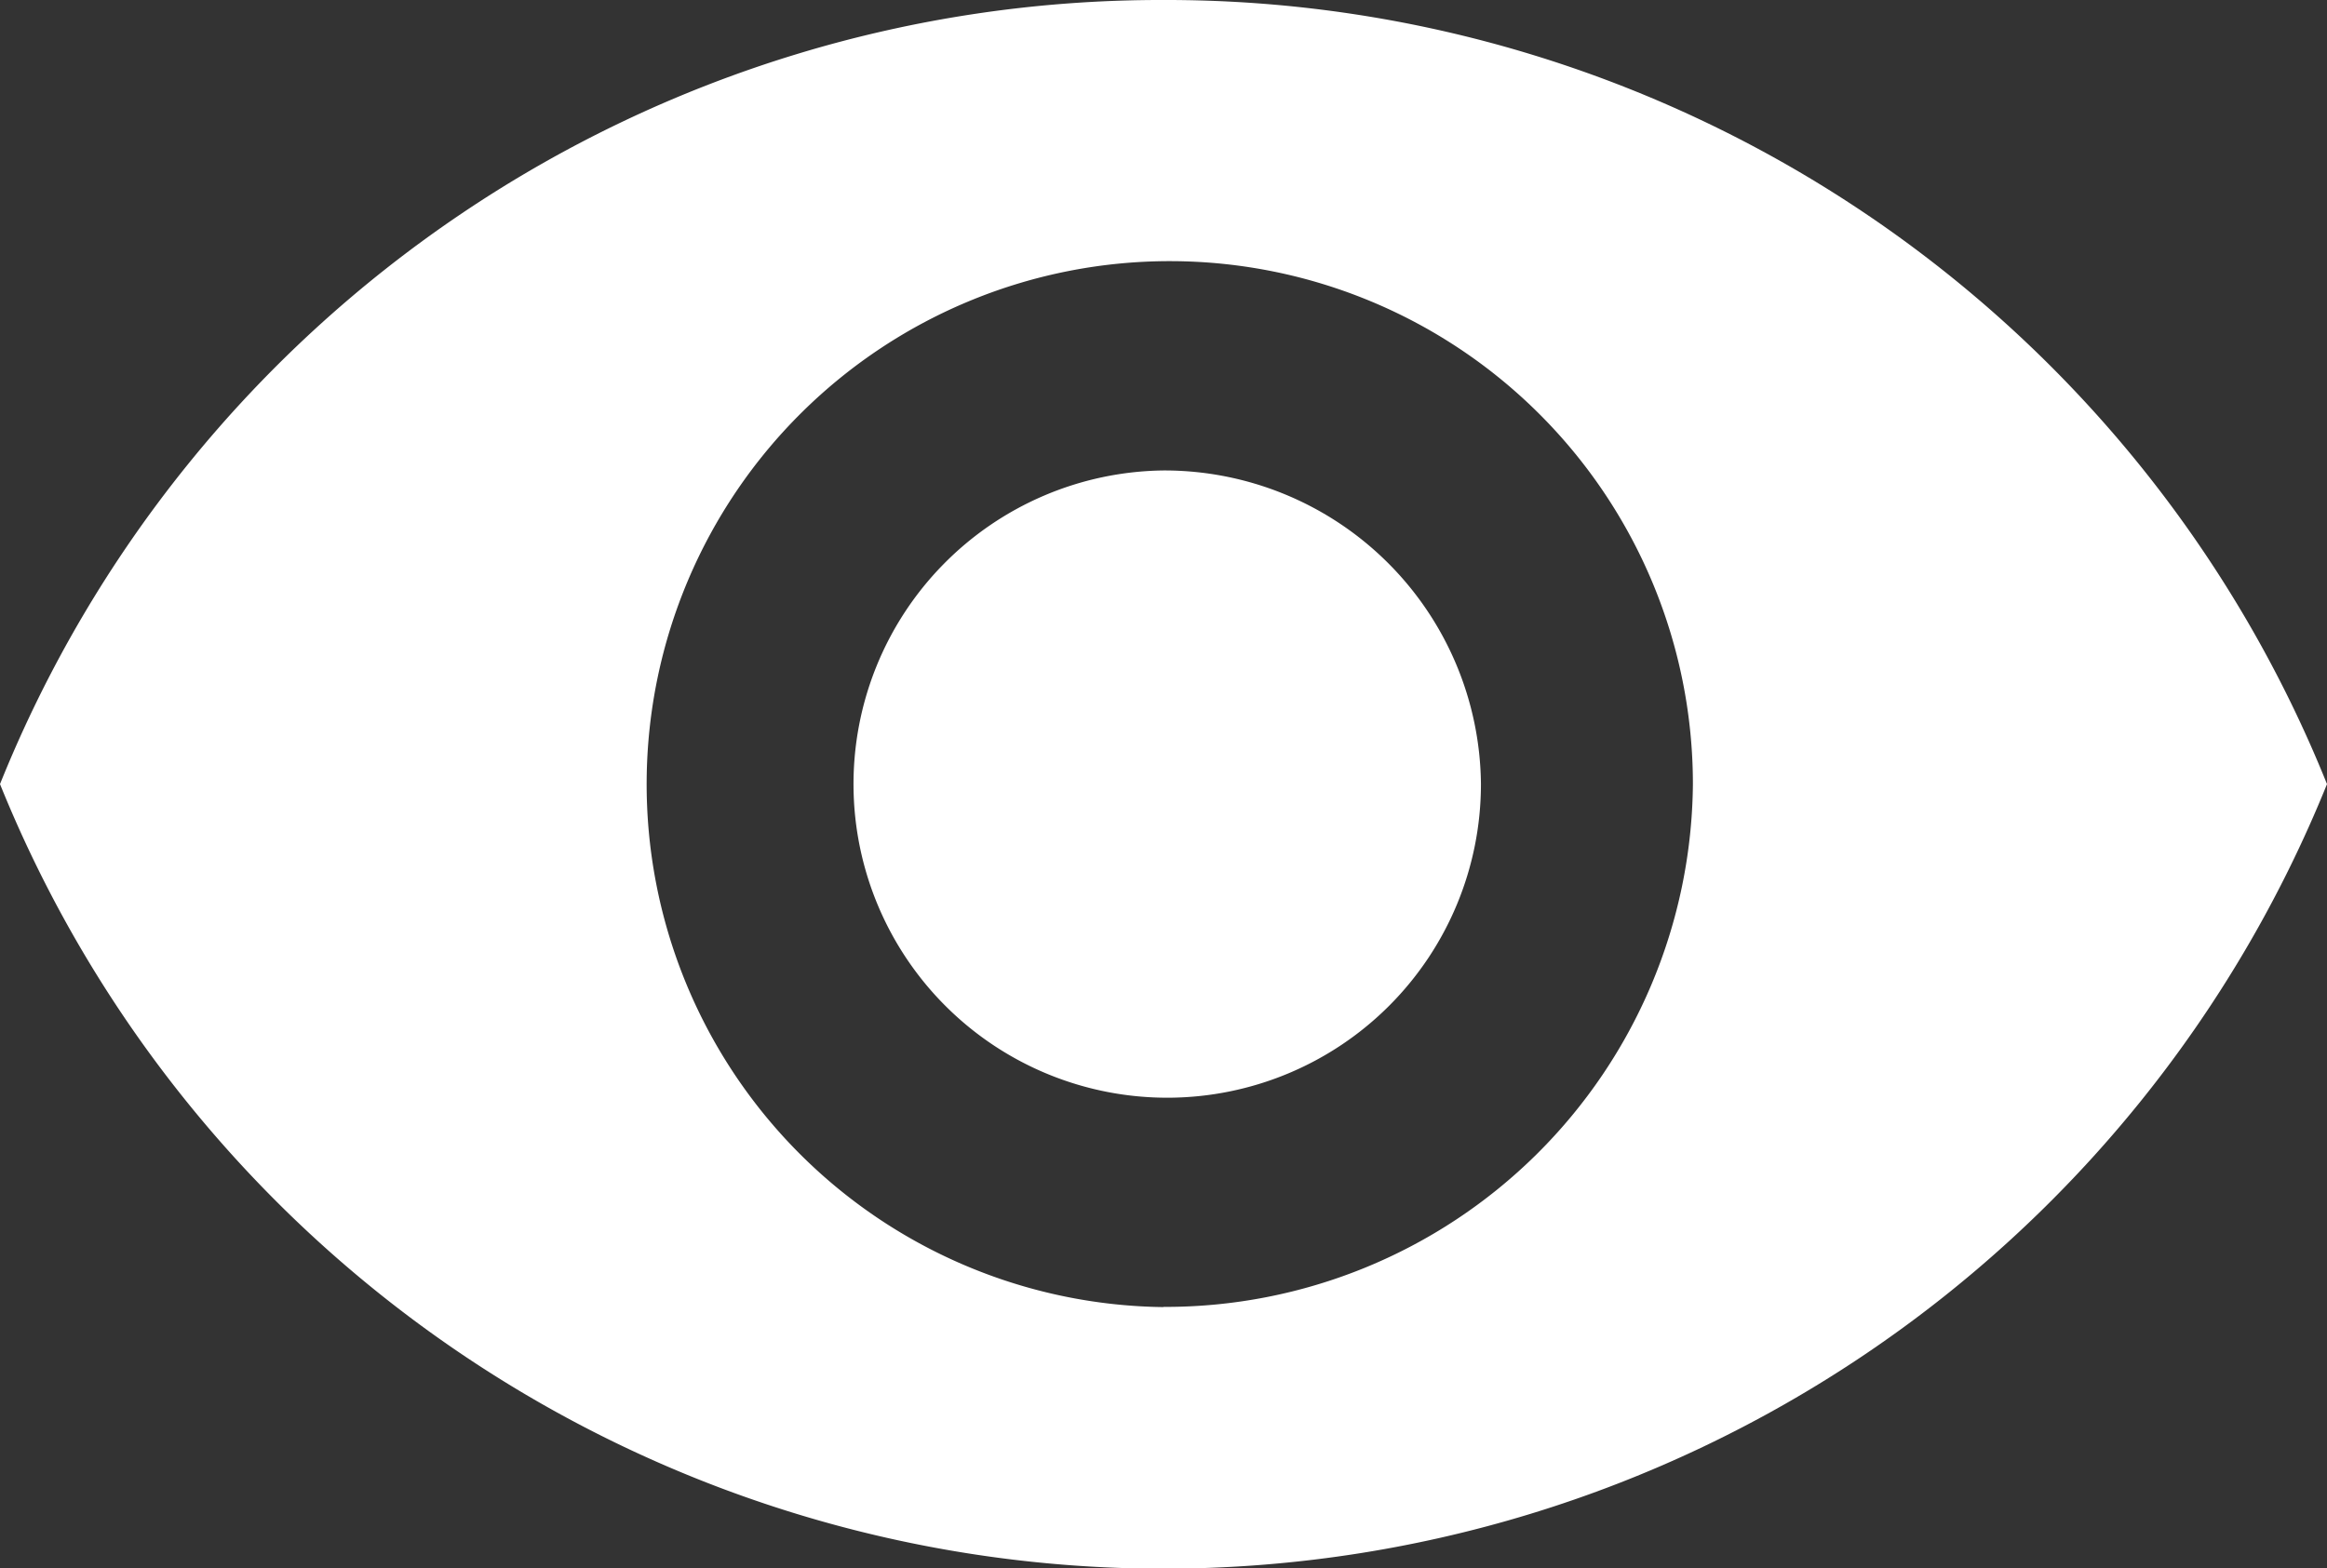 <svg xmlns="http://www.w3.org/2000/svg" width="11.868" height="8" viewBox="0 0 11.868 8">
  <rect x="0" y="0" width="11.868" height="8" fill="#333333" stroke="none"/>
  <path id="Icon_ionic-md-eye" data-name="Icon ionic-md-eye" d="M8.184,7.383a6.381,6.381,0,0,0-5.934,4,6.4,6.4,0,0,0,11.868,0A6.381,6.381,0,0,0,8.184,7.383Zm0,6.668a2.668,2.668,0,1,1,2.7-2.668A2.69,2.69,0,0,1,8.184,14.05Zm0-4.268a1.6,1.6,0,1,0,1.619,1.6A1.615,1.615,0,0,0,8.184,9.783Z" transform="translate(-2.25 -7.383)" fill="#fff"/>
</svg>
